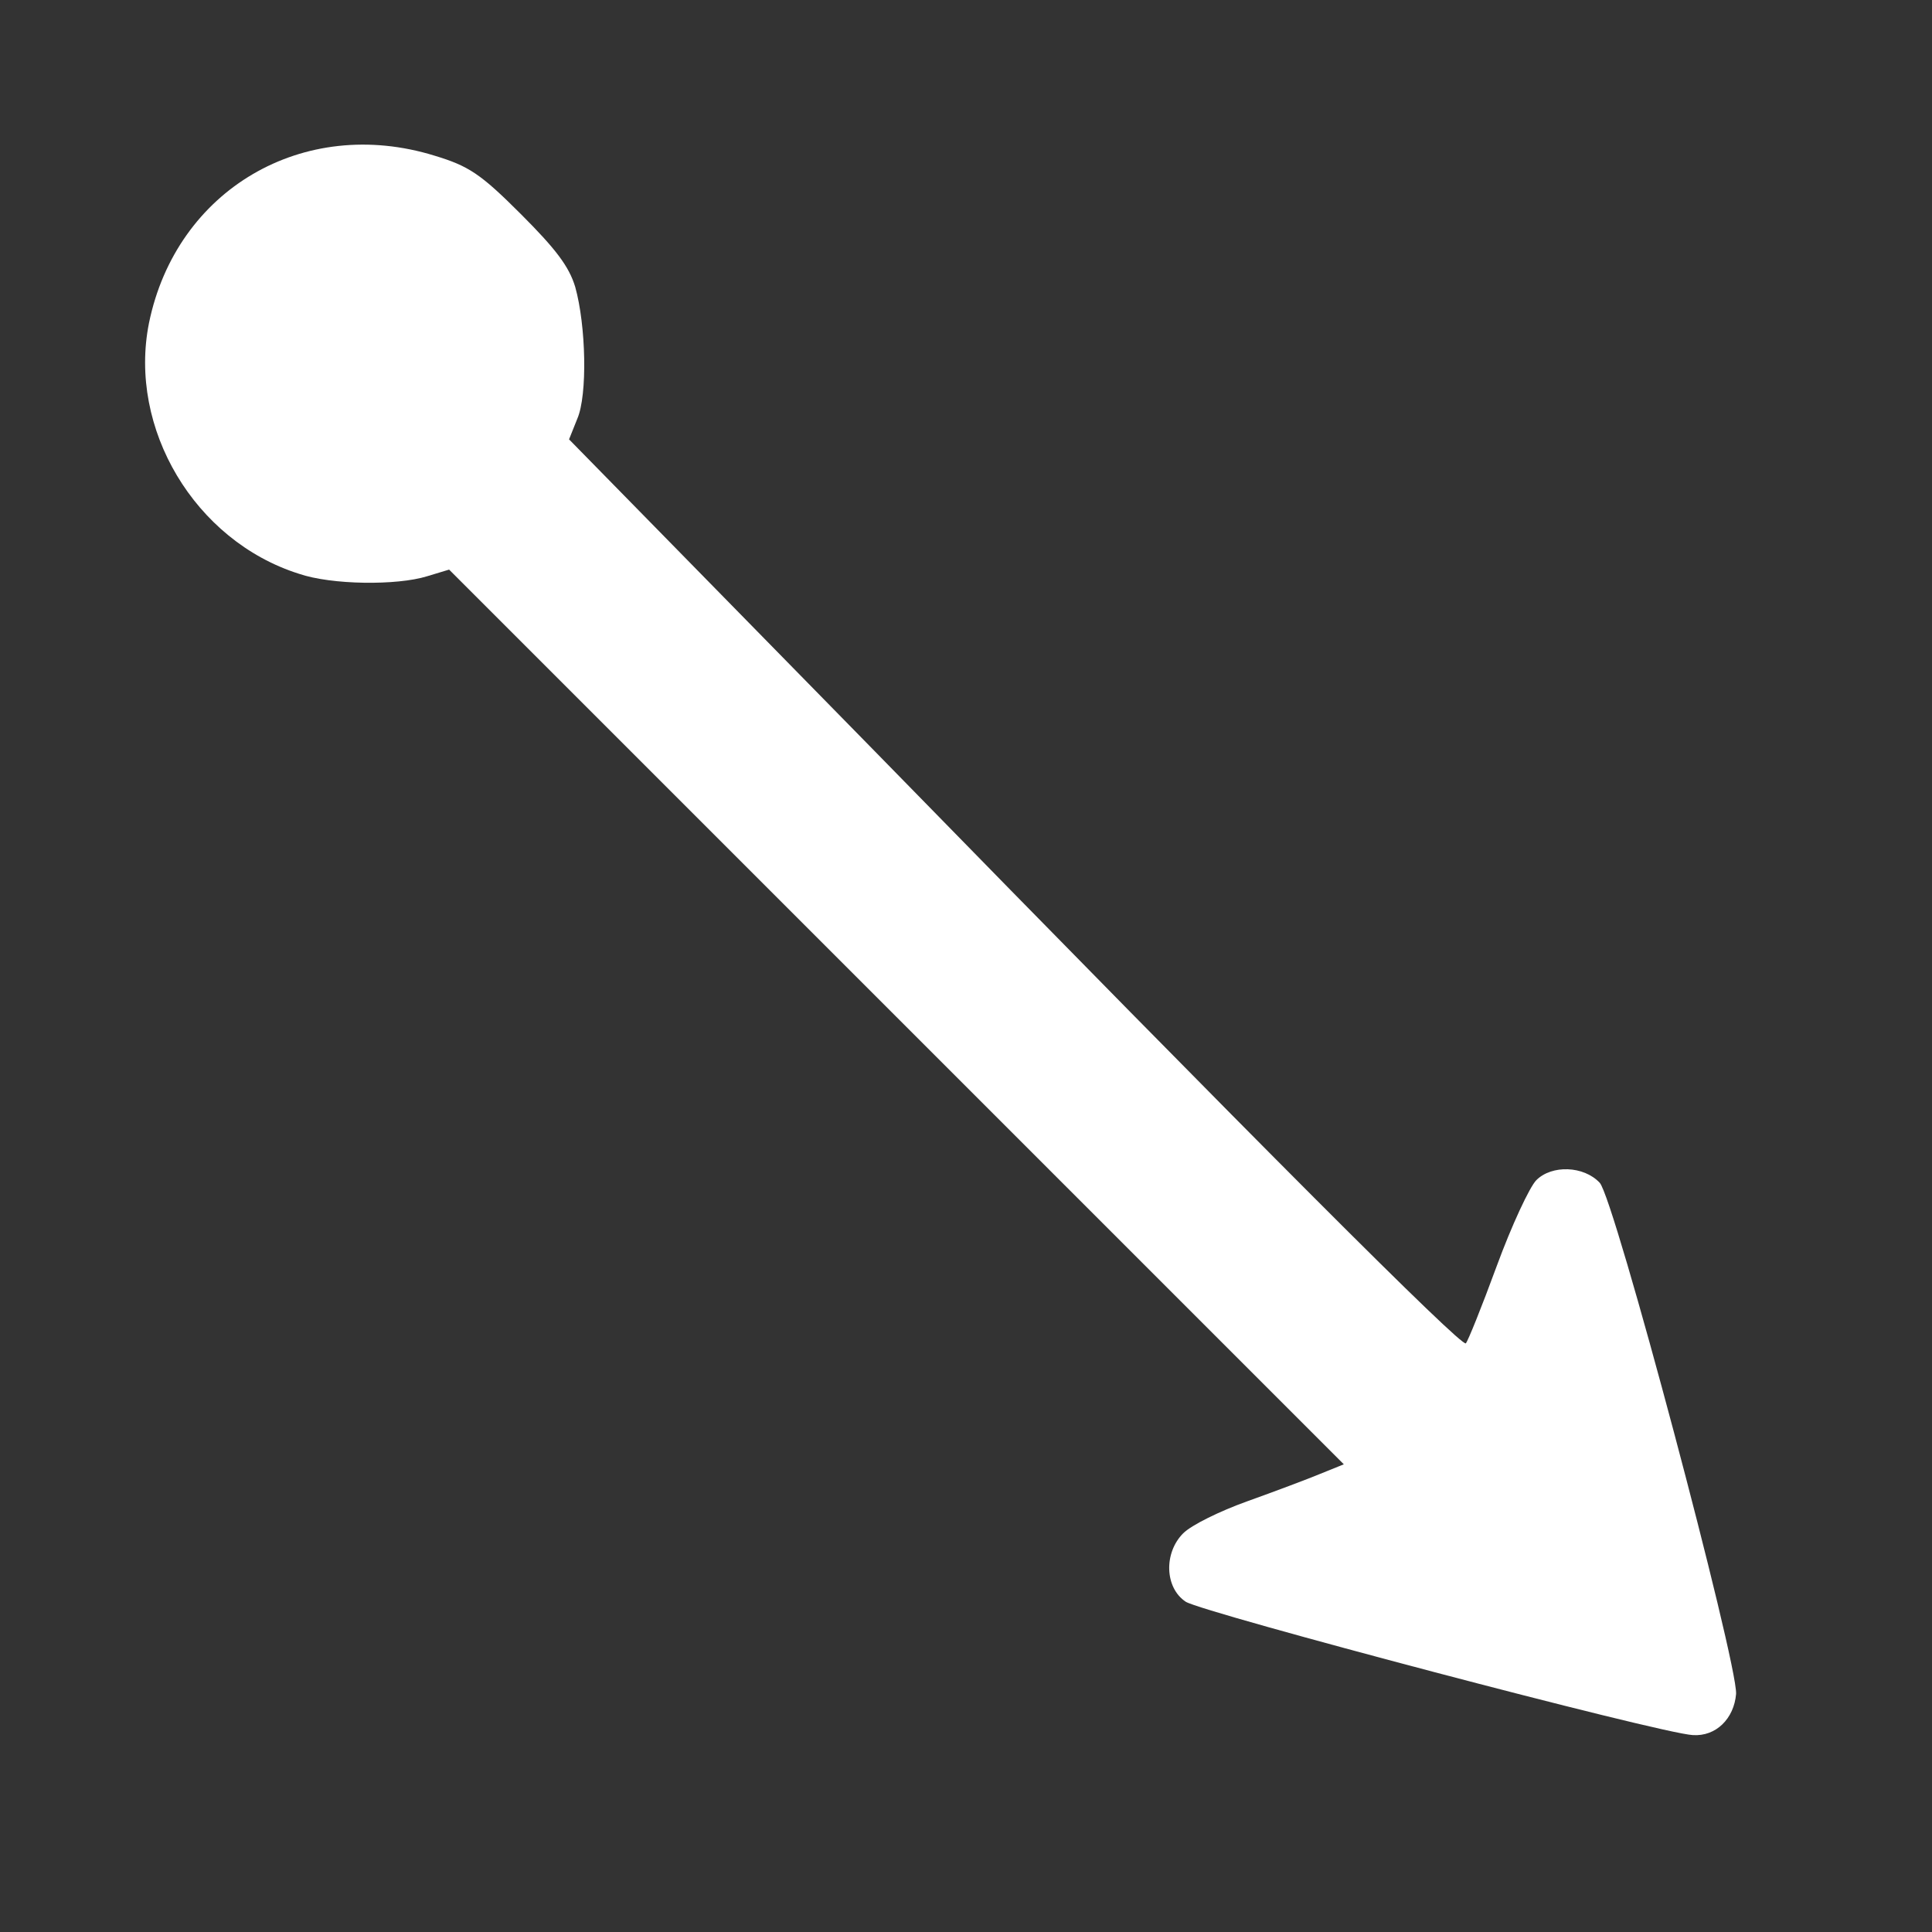 <svg viewBox="33.332 39.333 265.336 265.336" width="265.336" height="265.336" xmlnsSvg="http://www.w3.org/2000/svg" xmlns="http://www.w3.org/2000/svg" xmlnsXlink="http://www.w3.org/1999/xlink" version="1.1">
  <rect x="33.332" y="39.333" width="265.336" height="265.336" fill="#333333" stroke="none"/>
  <path d="M 161.904 26.504 C 158.704 29.404 125.504 86.604 125.504 89.404 C 125.404 92.604 128.404 95.804 131.404 95.804 C 132.704 95.804 138.204 93.804 143.604 91.304 C 149.004 88.804 153.704 86.804 154.104 86.804 C 154.904 86.804 154.904 125.704 154.004 201.604 L 153.404 261.704 L 150.604 262.904 C 147.304 264.204 140.704 271.104 138.004 275.904 C 136.604 278.504 136.204 281.504 136.204 288.304 C 136.204 296.104 136.604 298.004 138.904 302.304 C 147.704 319.004 167.304 324.104 182.904 313.804 C 195.204 305.604 199.604 288.204 192.704 274.904 C 190.604 270.604 184.304 264.204 180.504 262.204 L 177.704 260.704 L 177.704 173.804 L 177.704 86.904 L 181.004 88.304 C 182.704 89.004 187.104 91.004 190.704 92.704 C 194.304 94.404 198.404 95.804 200.004 95.804 C 203.804 95.804 207.104 92.304 206.404 88.904 C 205.804 86.204 173.104 30.004 170.104 26.704 C 168.004 24.304 164.504 24.304 161.904 26.504 Z" fill="#FFFFFF" stroke="none" style="transform-origin: 166px 172px;" transform="matrix(-0.707, 0.707, -0.707, -0.707, 0, 0)"></path>
</svg>
